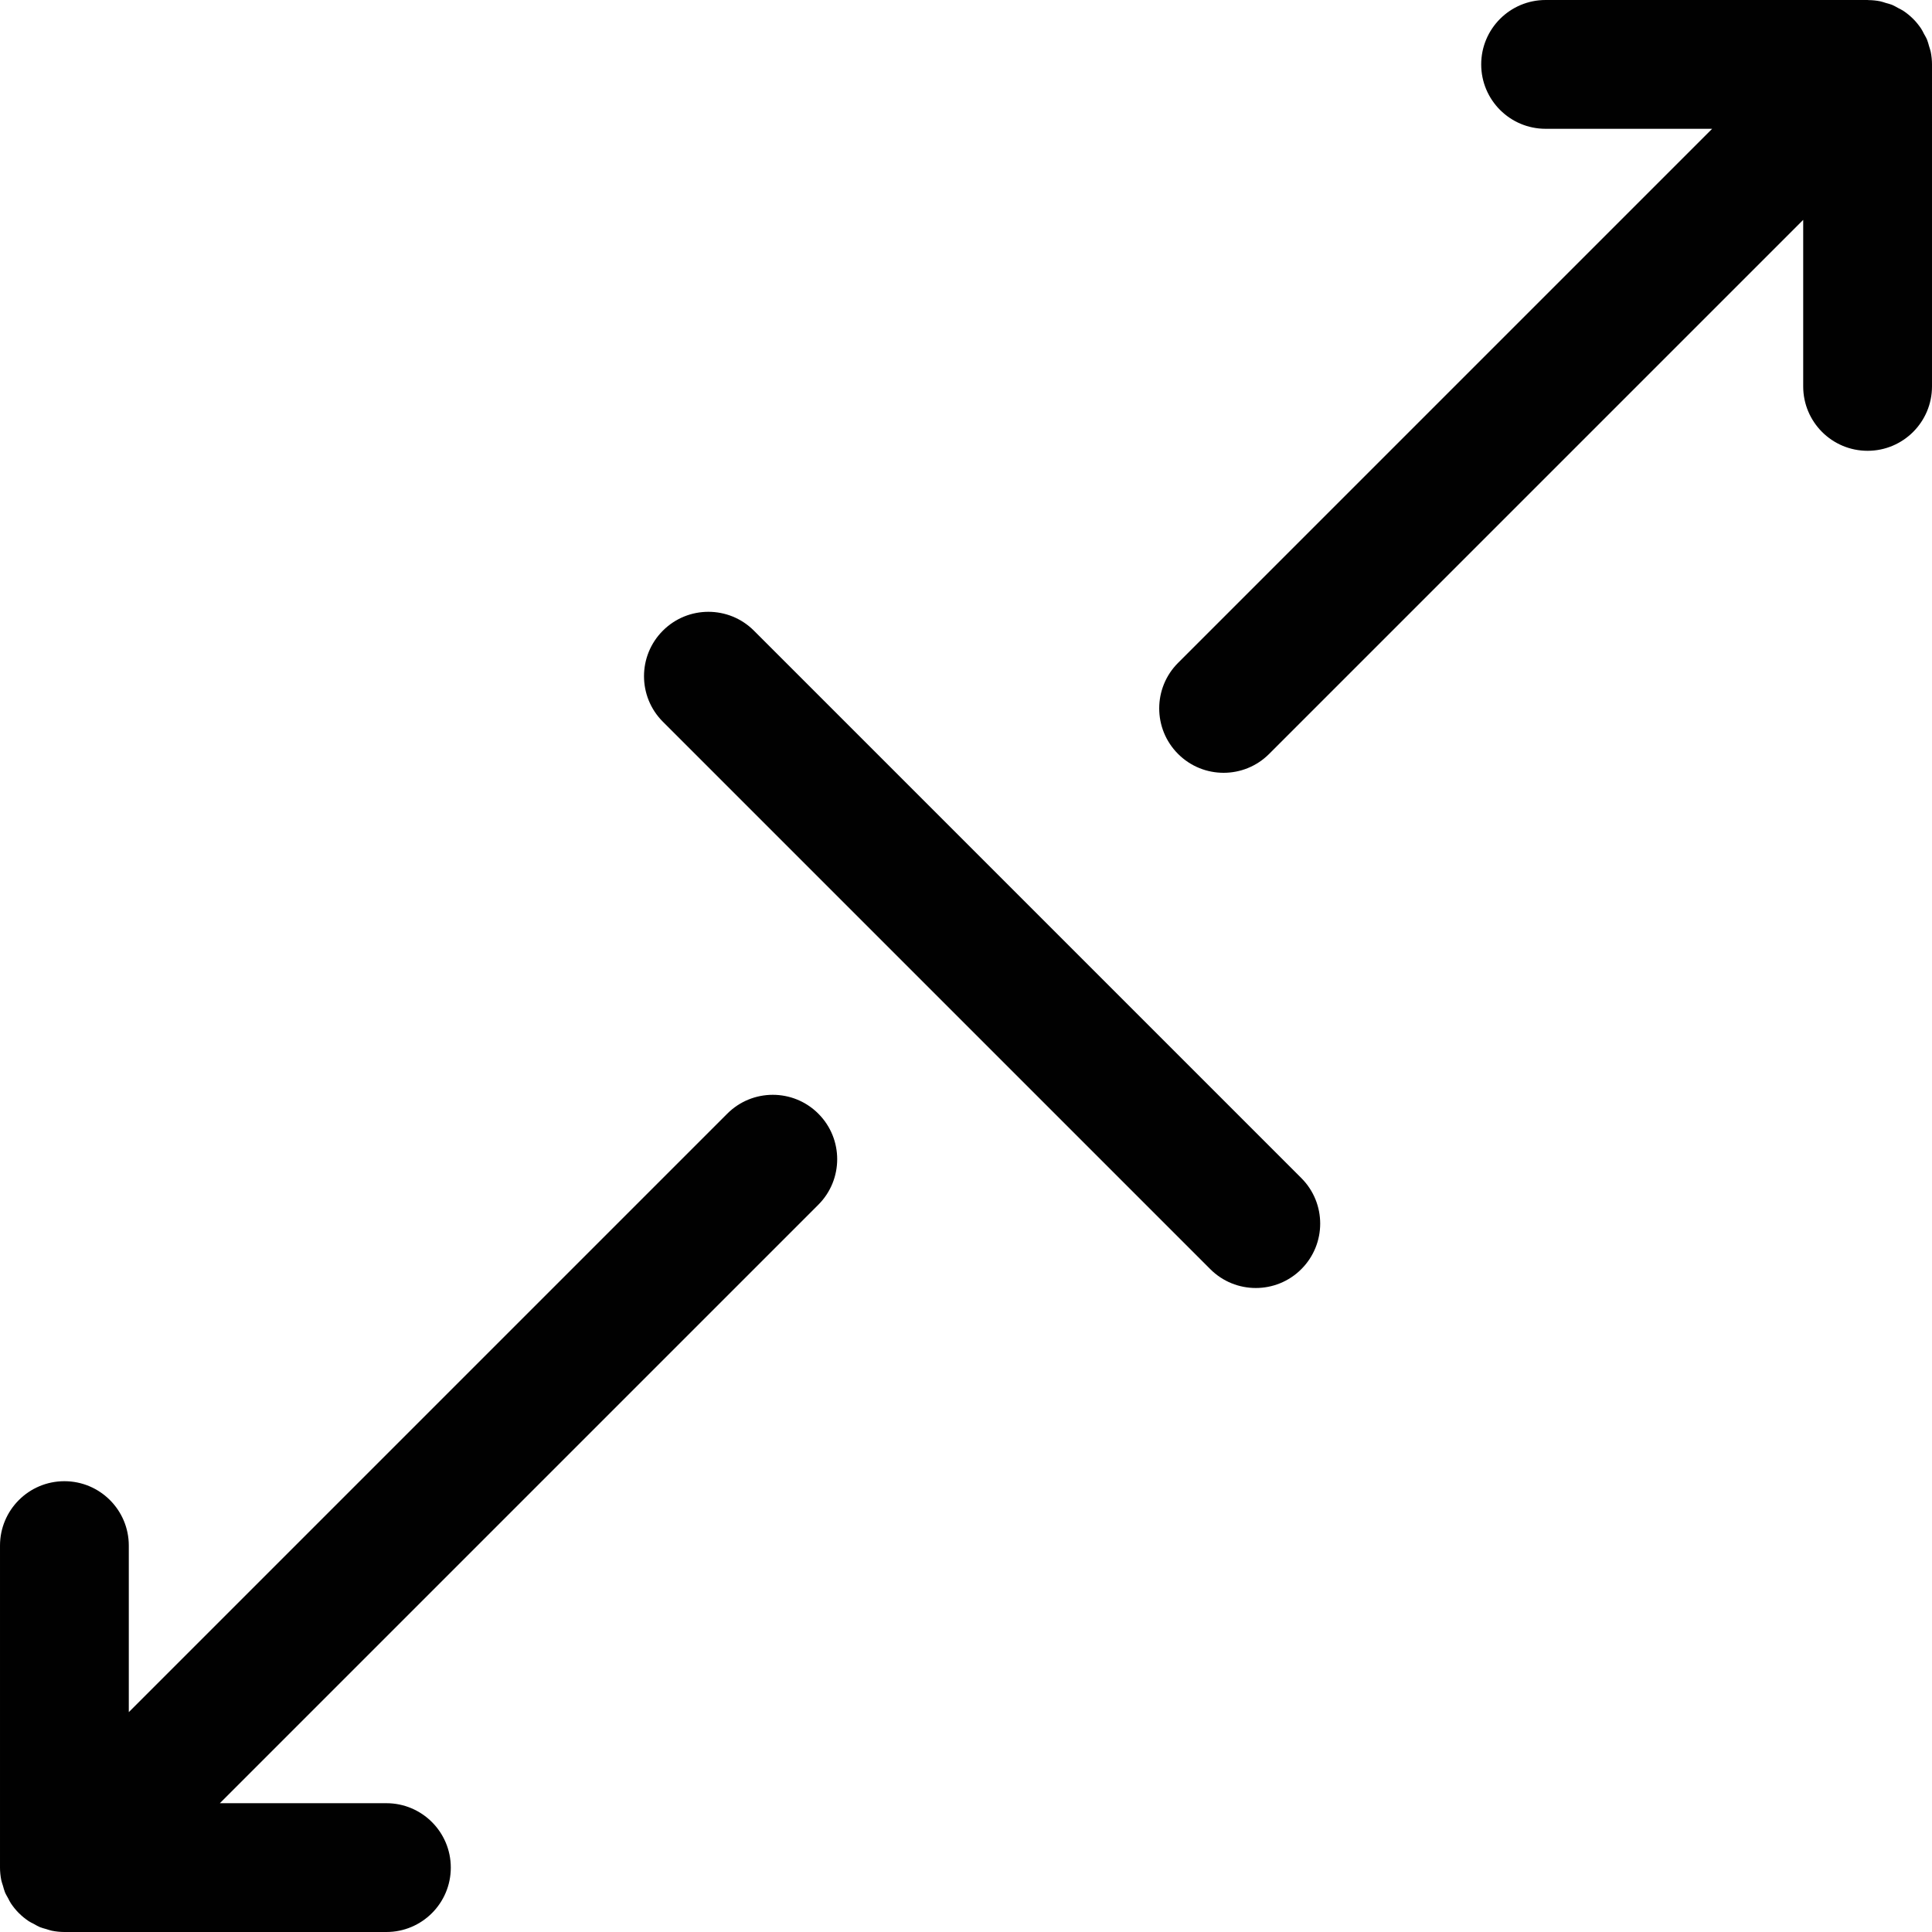<?xml version="1.0" encoding="utf-8"?>
<!-- Generator: Adobe Illustrator 17.0.0, SVG Export Plug-In . SVG Version: 6.00 Build 0)  -->
<!DOCTYPE svg PUBLIC "-//W3C//DTD SVG 1.1//EN" "http://www.w3.org/Graphics/SVG/1.1/DTD/svg11.dtd">
<svg version="1.1" id="Layer_2" xmlns="http://www.w3.org/2000/svg" xmlns:xlink="http://www.w3.org/1999/xlink" x="0px" y="0px"
	 width="60px" height="60px" viewBox="0 0 60 60" enable-background="new 0 0 60 60" xml:space="preserve">
<g>
	<path fill="#010101" d="M23.414,19.586c-0.78-0.781-2.048-0.781-2.828,0c-0.781,0.781-0.781,2.047,0,2.828l17,17
		C37.976,39.805,38.488,40,39,40c0.512,0,1.024-0.195,1.414-0.586c0.781-0.781,0.781-2.047,0-2.828L23.414,19.586z"/>
	<path fill="#010101" d="M22.586,34.586L4,53.172V48c0-1.104-0.896-2-2-2c-1.105,0-2,0.896-2,2v10c0,0.131,0.014,0.262,0.04,0.392
		c0.012,0.059,0.034,0.114,0.051,0.171c0.02,0.068,0.036,0.137,0.063,0.203c0.027,0.066,0.065,0.126,0.099,0.188
		c0.028,0.052,0.051,0.106,0.085,0.156c0.073,0.109,0.156,0.212,0.249,0.305c0.001,0.001,0.002,0.001,0.003,0.002
		c0.092,0.092,0.193,0.174,0.302,0.247c0.051,0.034,0.106,0.058,0.16,0.086c0.061,0.034,0.12,0.071,0.185,0.098
		c0.066,0.027,0.135,0.043,0.203,0.063c0.057,0.017,0.112,0.038,0.171,0.05C1.737,59.986,1.869,60,2,60h10c1.104,0,2-0.895,2-2
		c0-1.104-0.896-2-2-2H6.828l18.586-18.586c0.781-0.781,0.781-2.047,0-2.828C24.634,33.805,23.366,33.805,22.586,34.586z"/>
	<path fill="#010101" d="M59.96,1.608c-0.012-0.059-0.034-0.114-0.05-0.171c-0.02-0.068-0.036-0.137-0.063-0.203
		c-0.027-0.066-0.065-0.126-0.099-0.188c-0.028-0.052-0.051-0.107-0.085-0.156c-0.073-0.109-0.156-0.212-0.249-0.305
		c-0.001-0.001-0.002-0.001-0.003-0.002c-0.092-0.092-0.193-0.174-0.302-0.247c-0.051-0.034-0.106-0.058-0.16-0.087
		c-0.061-0.033-0.12-0.07-0.185-0.097C58.7,0.126,58.632,0.11,58.564,0.091c-0.058-0.017-0.113-0.039-0.173-0.051
		c-0.121-0.024-0.244-0.036-0.367-0.037C58.016,0.002,58.008,0,58,0H48c-1.105,0-2,0.896-2,2c0,1.105,0.895,2,2,2h5.172
		L36.586,20.586c-0.781,0.781-0.781,2.047,0,2.828C36.976,23.805,37.488,24,38,24c0.512,0,1.024-0.195,1.414-0.586L56,6.828V12
		c0,1.105,0.895,2,2,2c1.104,0,2-0.895,2-2V2C60,1.869,59.986,1.738,59.96,1.608z"/>
</g>
</svg>
